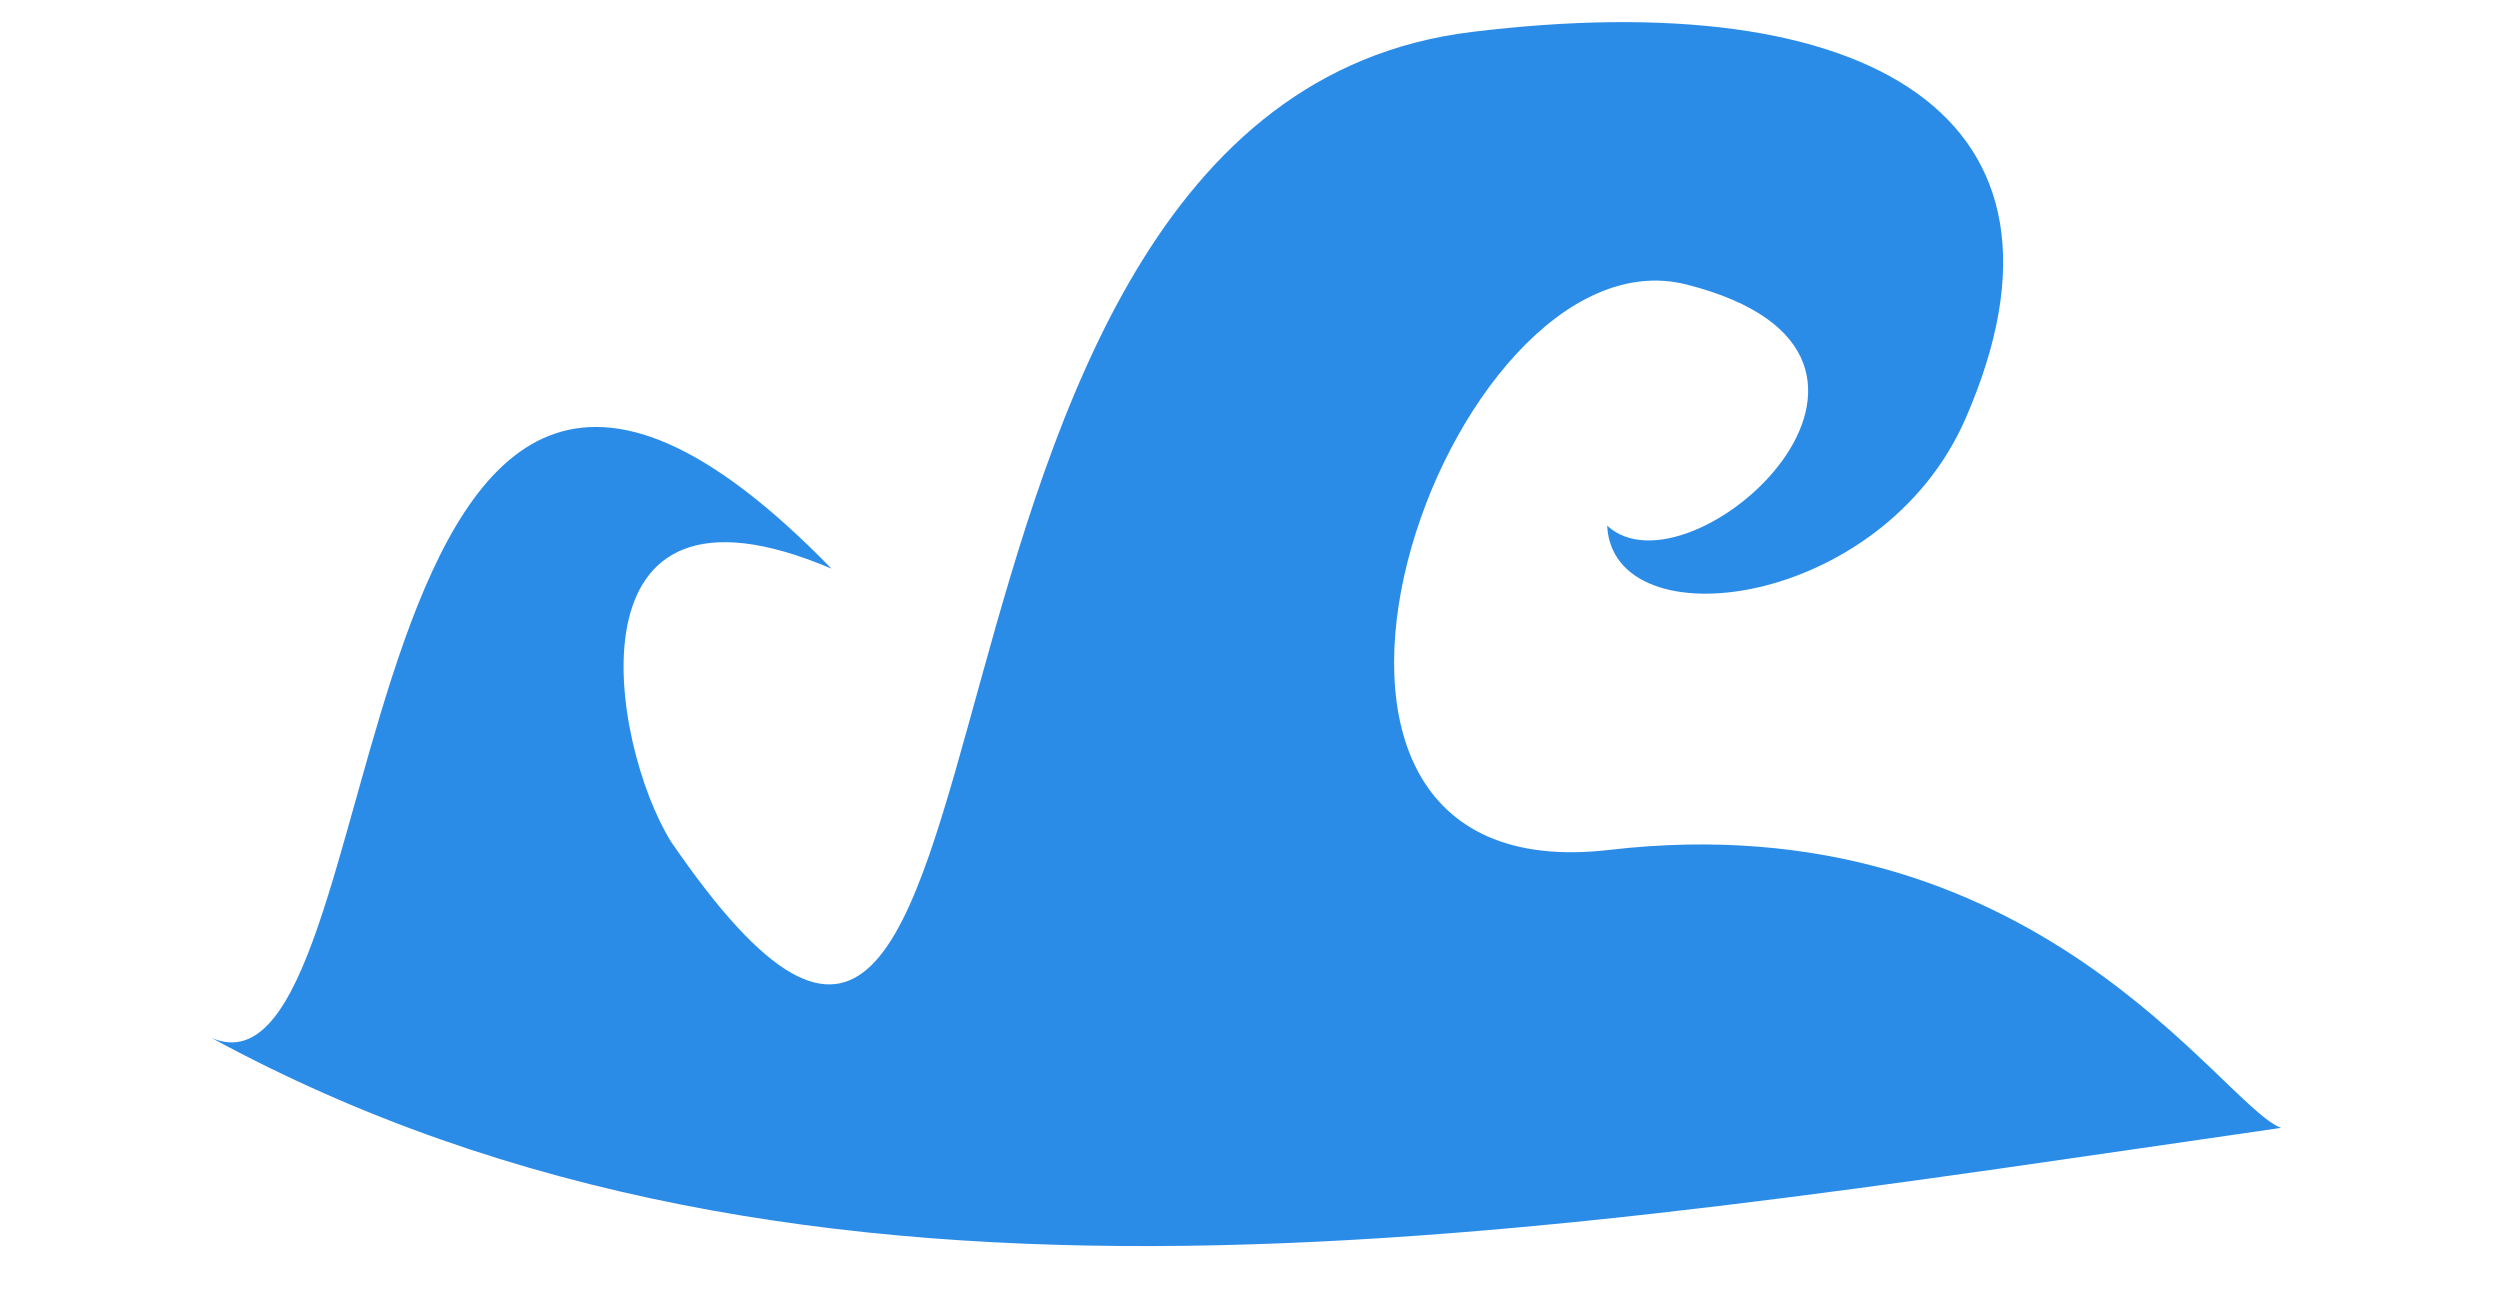 <?xml version="1.0" encoding="UTF-8" standalone="no"?>
<!-- Created with Inkscape (http://www.inkscape.org/) -->

<svg
   width="340"
   height="176"
   viewBox="0 0 89.958 46.567"
   version="1.1"
   id="svg5"
   inkscape:version="1.2.2 (732a01da63, 2022-12-09)"
   sodipodi:docname="tsunami.svg"
   xml:space="preserve"
   xmlns:inkscape="http://www.inkscape.org/namespaces/inkscape"
   xmlns:sodipodi="http://sodipodi.sourceforge.net/DTD/sodipodi-0.dtd"
   xmlns="http://www.w3.org/2000/svg"
   xmlns:svg="http://www.w3.org/2000/svg"><sodipodi:namedview
     id="namedview7"
     pagecolor="#505050"
     bordercolor="#eeeeee"
     borderopacity="1"
     inkscape:pageshadow="0"
     inkscape:pageopacity="0"
     inkscape:pagecheckerboard="0"
     inkscape:document-units="px"
     showgrid="false"
     inkscape:zoom="1.8116734"
     inkscape:cx="304.96666"
     inkscape:cy="151.51737"
     inkscape:window-width="1620"
     inkscape:window-height="1018"
     inkscape:window-x="-6"
     inkscape:window-y="-6"
     inkscape:window-maximized="1"
     inkscape:current-layer="layer1"
     units="px"
     width="64px"
     inkscape:showpageshadow="0"
     inkscape:deskcolor="#505050"
     inkscape:lockguides="false" /><defs
     id="defs2" /><g
     inkscape:label="Layer 1"
     inkscape:groupmode="layer"
     id="layer1"
     transform="translate(-8.471,-23.075)"><ellipse
       style="fill:#000000;fill-opacity:1;stroke:none;stroke-width:0.85;stroke-linecap:round;stroke-linejoin:round;stroke-dasharray:none;stroke-opacity:1"
       id="path38837"
       cx="10.253"
       cy="3.912"
       rx="10.611"
       ry="7.959" /><path
       style="fill:#1a1a1a;fill-opacity:1;stroke:none;stroke-width:0.794;stroke-linecap:round;stroke-linejoin:round;stroke-dasharray:none;stroke-opacity:1"
       d="m 36.611,4.59 c 0.052,1.342 -0.465,3.305 -1.549,4.079 -1.084,0.775 1.136,2.427 1.136,2.427 0,0 3.201,-0.413 3.408,-6.816"
       id="path38902" /><path
       style="fill:#1a1a1a;fill-opacity:1;stroke:none;stroke-width:0.794;stroke-linecap:round;stroke-linejoin:round;stroke-dasharray:none;stroke-opacity:1"
       d="m 2.596,2.374 c -0.48,4.46 8.566,9.189 9.808,9.481 -2.337,1.826 -13.436,1e-6 -13.582,-9.566"
       id="path38731"
       sodipodi:nodetypes="ccc" /><path
       style="fill:#2b8ce7;fill-opacity:1;stroke:none;stroke-width:1.308;stroke-linejoin:round;stroke-dasharray:none;stroke-opacity:1"
       d="m -4.933,111.513 c 0,0 -2.032,2.866 -2.032,4.012 0,1.146 0.469,2.501 2.032,2.501 1.563,0 1.928,-1.198 1.876,-2.293 -0.052,-1.094 -1.876,-4.221 -1.876,-4.221 z"
       id="path39306" /><path
       style="fill:#489cea;fill-opacity:1;stroke:none;stroke-width:1.09;stroke-linejoin:round;stroke-dasharray:none;stroke-opacity:1"
       d="m -4.968,111.676 c 0,0 -1.702,2.522 -1.702,3.552 0,1.03 0.363,2.246 1.573,2.246 1.21,0 1.492,-1.076 1.452,-2.059 -0.04,-0.983 -1.323,-3.739 -1.323,-3.739 z"
       id="path39377"
       sodipodi:nodetypes="csssc" /><path
       style="fill:#2b8ce7;fill-opacity:1;stroke:none;stroke-width:0.794;stroke-linecap:round;stroke-linejoin:round;stroke-dasharray:none;stroke-opacity:1"
       d="m 90.549,63.66 c -2.169,-0.826 -8.84,-11.789 -24.173,-10.002 -14.401,1.678 -5.88,-22.55 2.788,-20.344 9.993,2.544 0.133,11.463 -2.862,8.675 0.207,4.234 9.902,2.992 12.89,-3.84 C 83.98,27.197 75.663,22.478 61.419,24.226 38.811,27 46.588,73.78 32.607,53.348 30.438,49.837 28.682,39.407 38.39,43.537 20.318,24.949 22.919,63.389 16.076,60.42 c 21.519,11.698 47.157,7.179 74.472,3.24 z"
       id="path69584"
       sodipodi:nodetypes="csscsscccc" /></g></svg>

